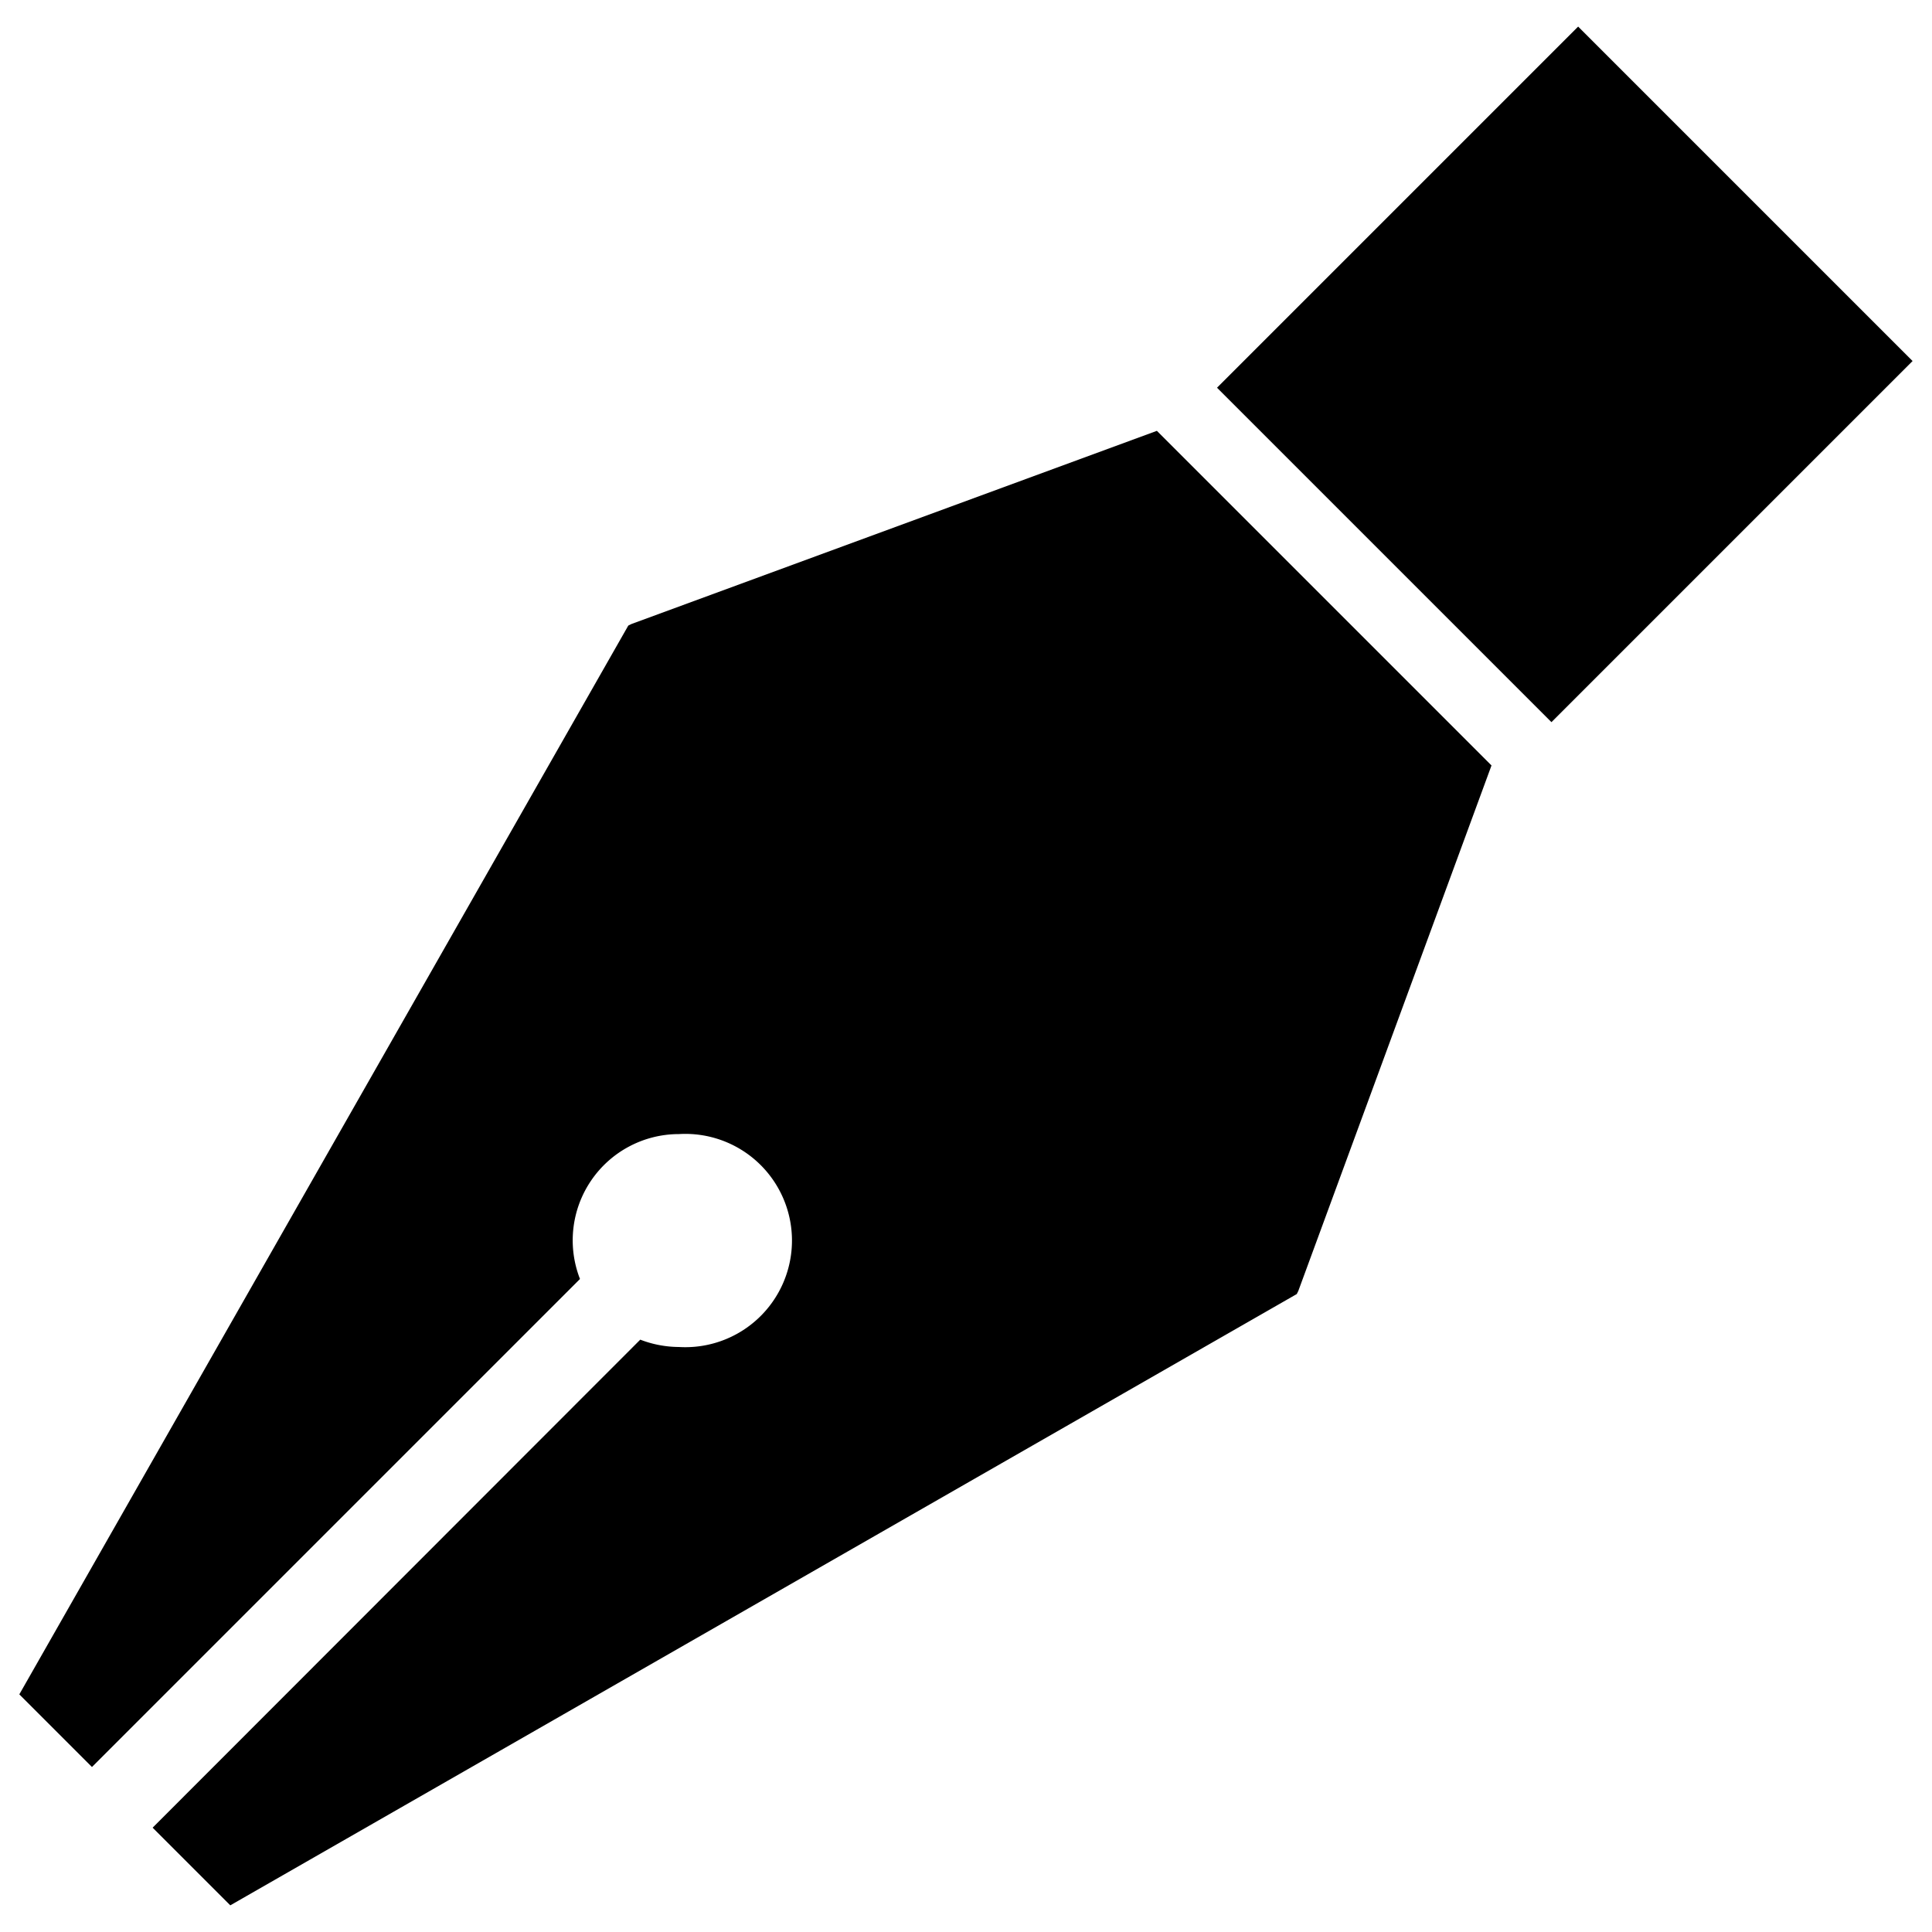 <svg xmlns="http://www.w3.org/2000/svg" viewBox="0 0 500 500">
  <g id="signed">
    <rect id="pen" x="343.8" y="30.8" width="122.4" height="132.17" transform="translate(187.1 -258) rotate(45)"/>
    <path id="pen-tip" d="M162.6,161.9,5,438.5l18.8,18.8L150.1,331a27.5,27.5,0,0,1,25.6-37.5,27.6,27.6,0,1,1,0,55.1,28.2,28.2,0,0,1-10-1.9L39.5,473l20.1,20.1,276-158.2.4-.8,50-136-86.6-86.6-136,50Z"/>
  </g>
</svg>
